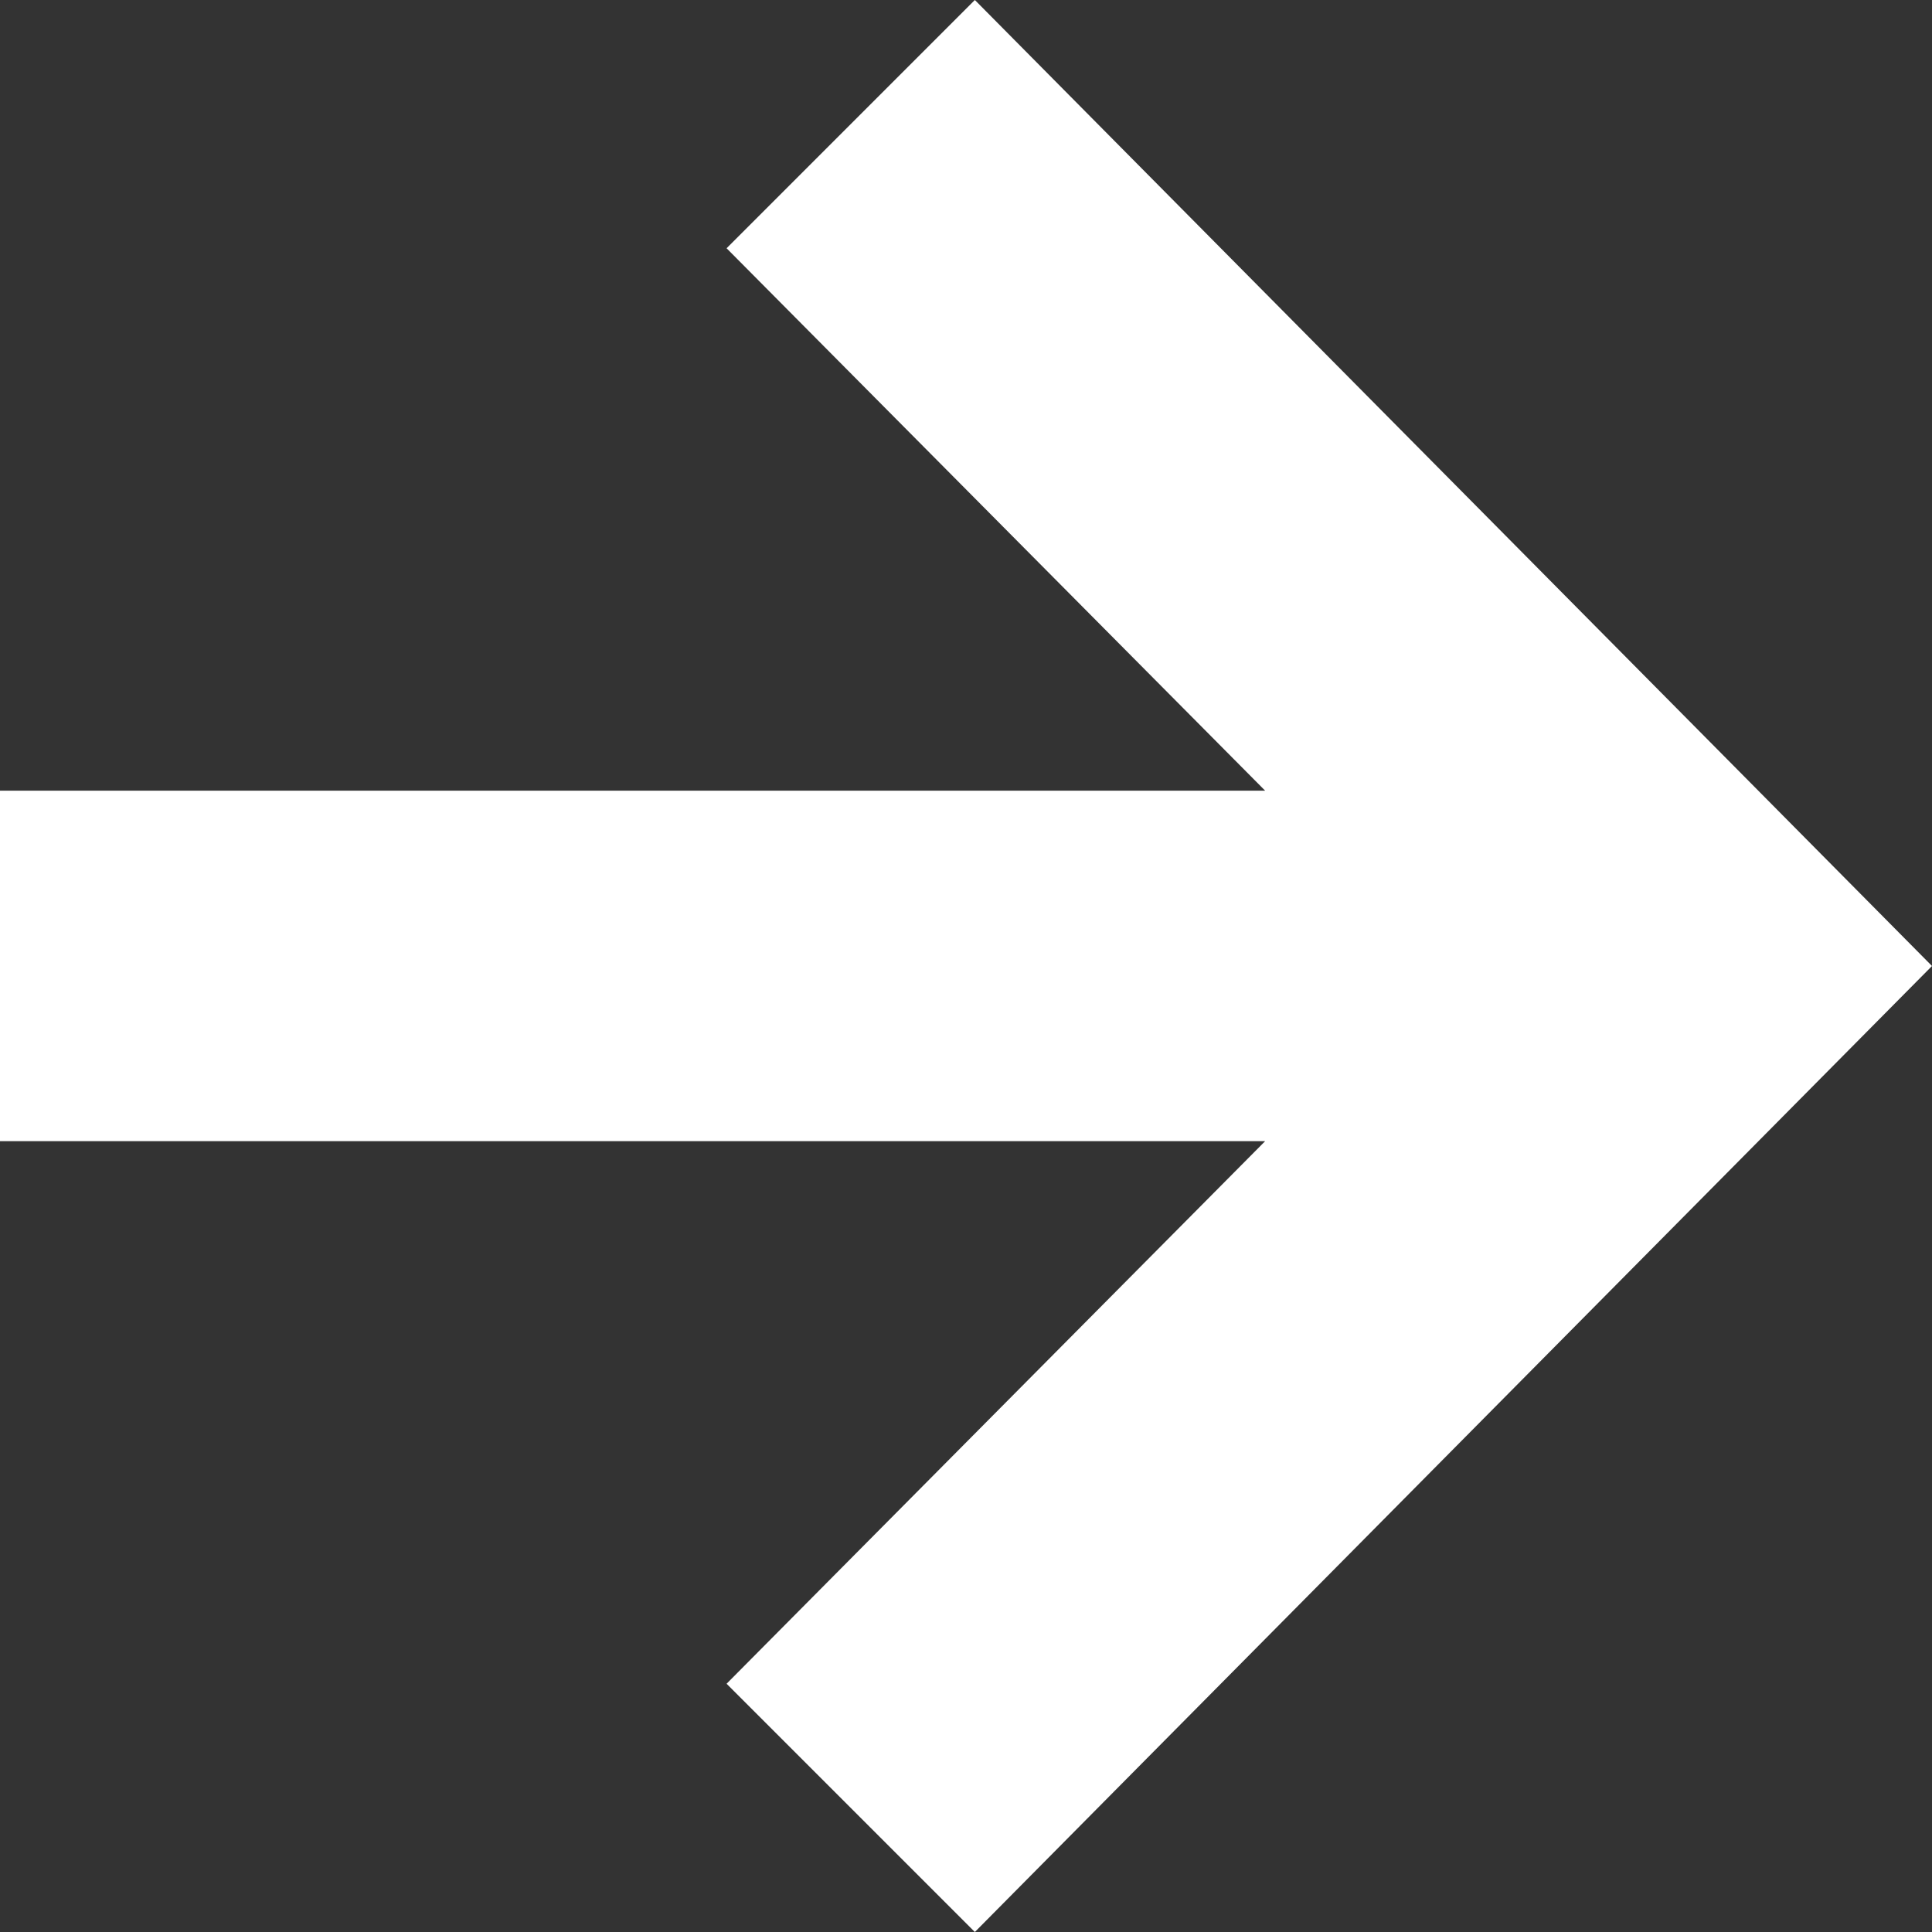 <svg xmlns="http://www.w3.org/2000/svg" viewBox="0 0 12 12"><rect x="0" y="0" width="12" height="12" fill="#333333" stroke="none"/><title>arw_0</title><g style="isolation:isolate"><polygon points="6.055 0 4.513 1.542 7.858 4.911 0 4.911 0 7.088 7.858 7.088 4.513 10.458 6.055 12 12 6 6.055 0" style="fill:#fff"/></g></svg>